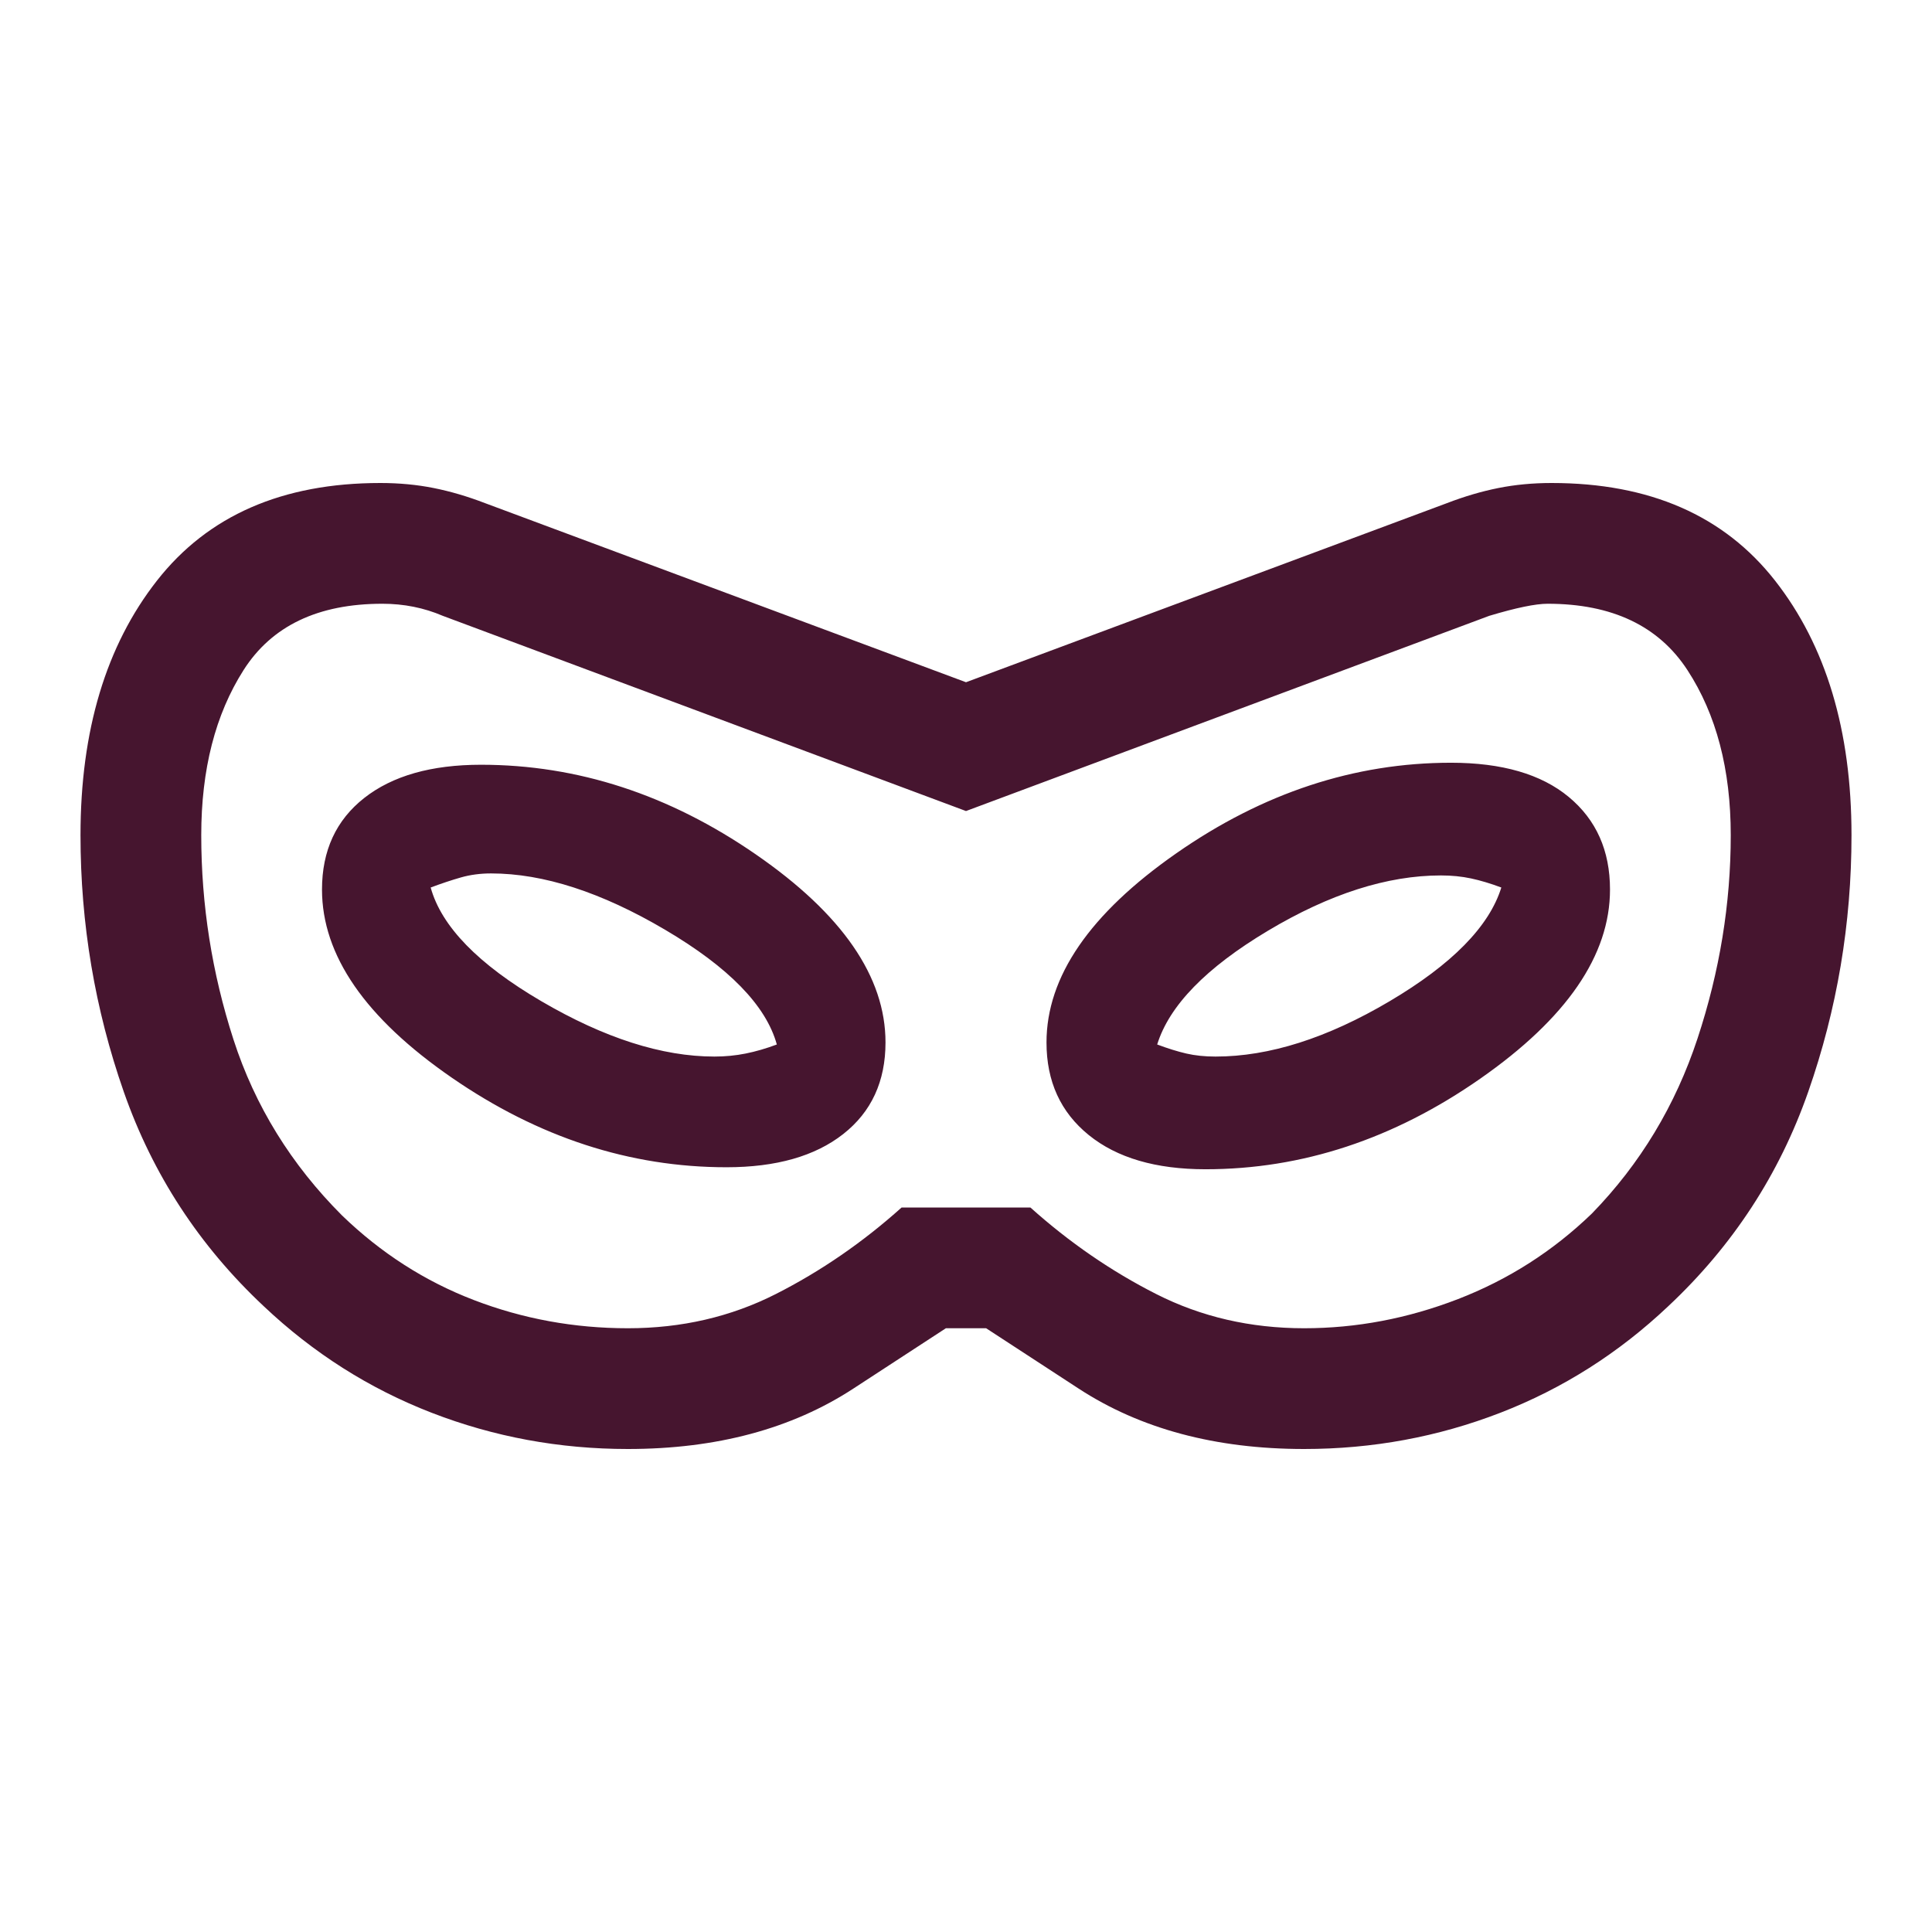 <svg xmlns="http://www.w3.org/2000/svg" height="48px" viewBox="0 -960 960 960" width="48px" fill="#46152F"><path d="M312-240q-51 0-97.5-18T131-311q-48-45-69.5-106.5T40-545q0-78 38-126.5T189-720q14 0 26.5 2.5T241-710l239 89 239-89q13-5 25.5-7.5T771-720q73 0 111 48.5T920-545q0 66-21.5 127.5T829-311q-37 35-83.5 53T648-240q-66 0-112-30l-46-30h-20l-46 30q-46 30-112 30Zm0-60q40 0 73.5-17t62.5-43h64q29 26 62.5 43t73.5 17q39 0 76.5-14.5T791-357q36-37 52.5-87T860-545q0-49-21.5-82T769-660q-9 0-29 6l-260 97-260-97q-7-3-14.5-4.5T190-660q-48 0-69 33t-21 82q0 52 16 101.5t54 87.5q29 28 65.5 42t76.5 14Zm49-80q37 0 58-16.5t21-45.5q0-49-64.5-93.5T239-580q-37 0-58 16.5T160-518q0 49 64.5 93.5T361-380Zm-6-55q-39 0-86-27.5T214-519q8-3 15-5t15-2q39 0 86.5 28t55.5 57q-8 3-15.5 4.5T355-435Zm244 56q72 0 136.5-45t64.5-94q0-29-20.5-46T721-581q-72 0-136.5 45T520-442q0 29 21 46t58 17Zm5-56q-8 0-14.5-1.5T575-441q9-29 55-56.5t86-27.5q8 0 15 1.5t15 4.5q-9 29-55.5 56.5T604-435Zm-124-45Z"/></svg>